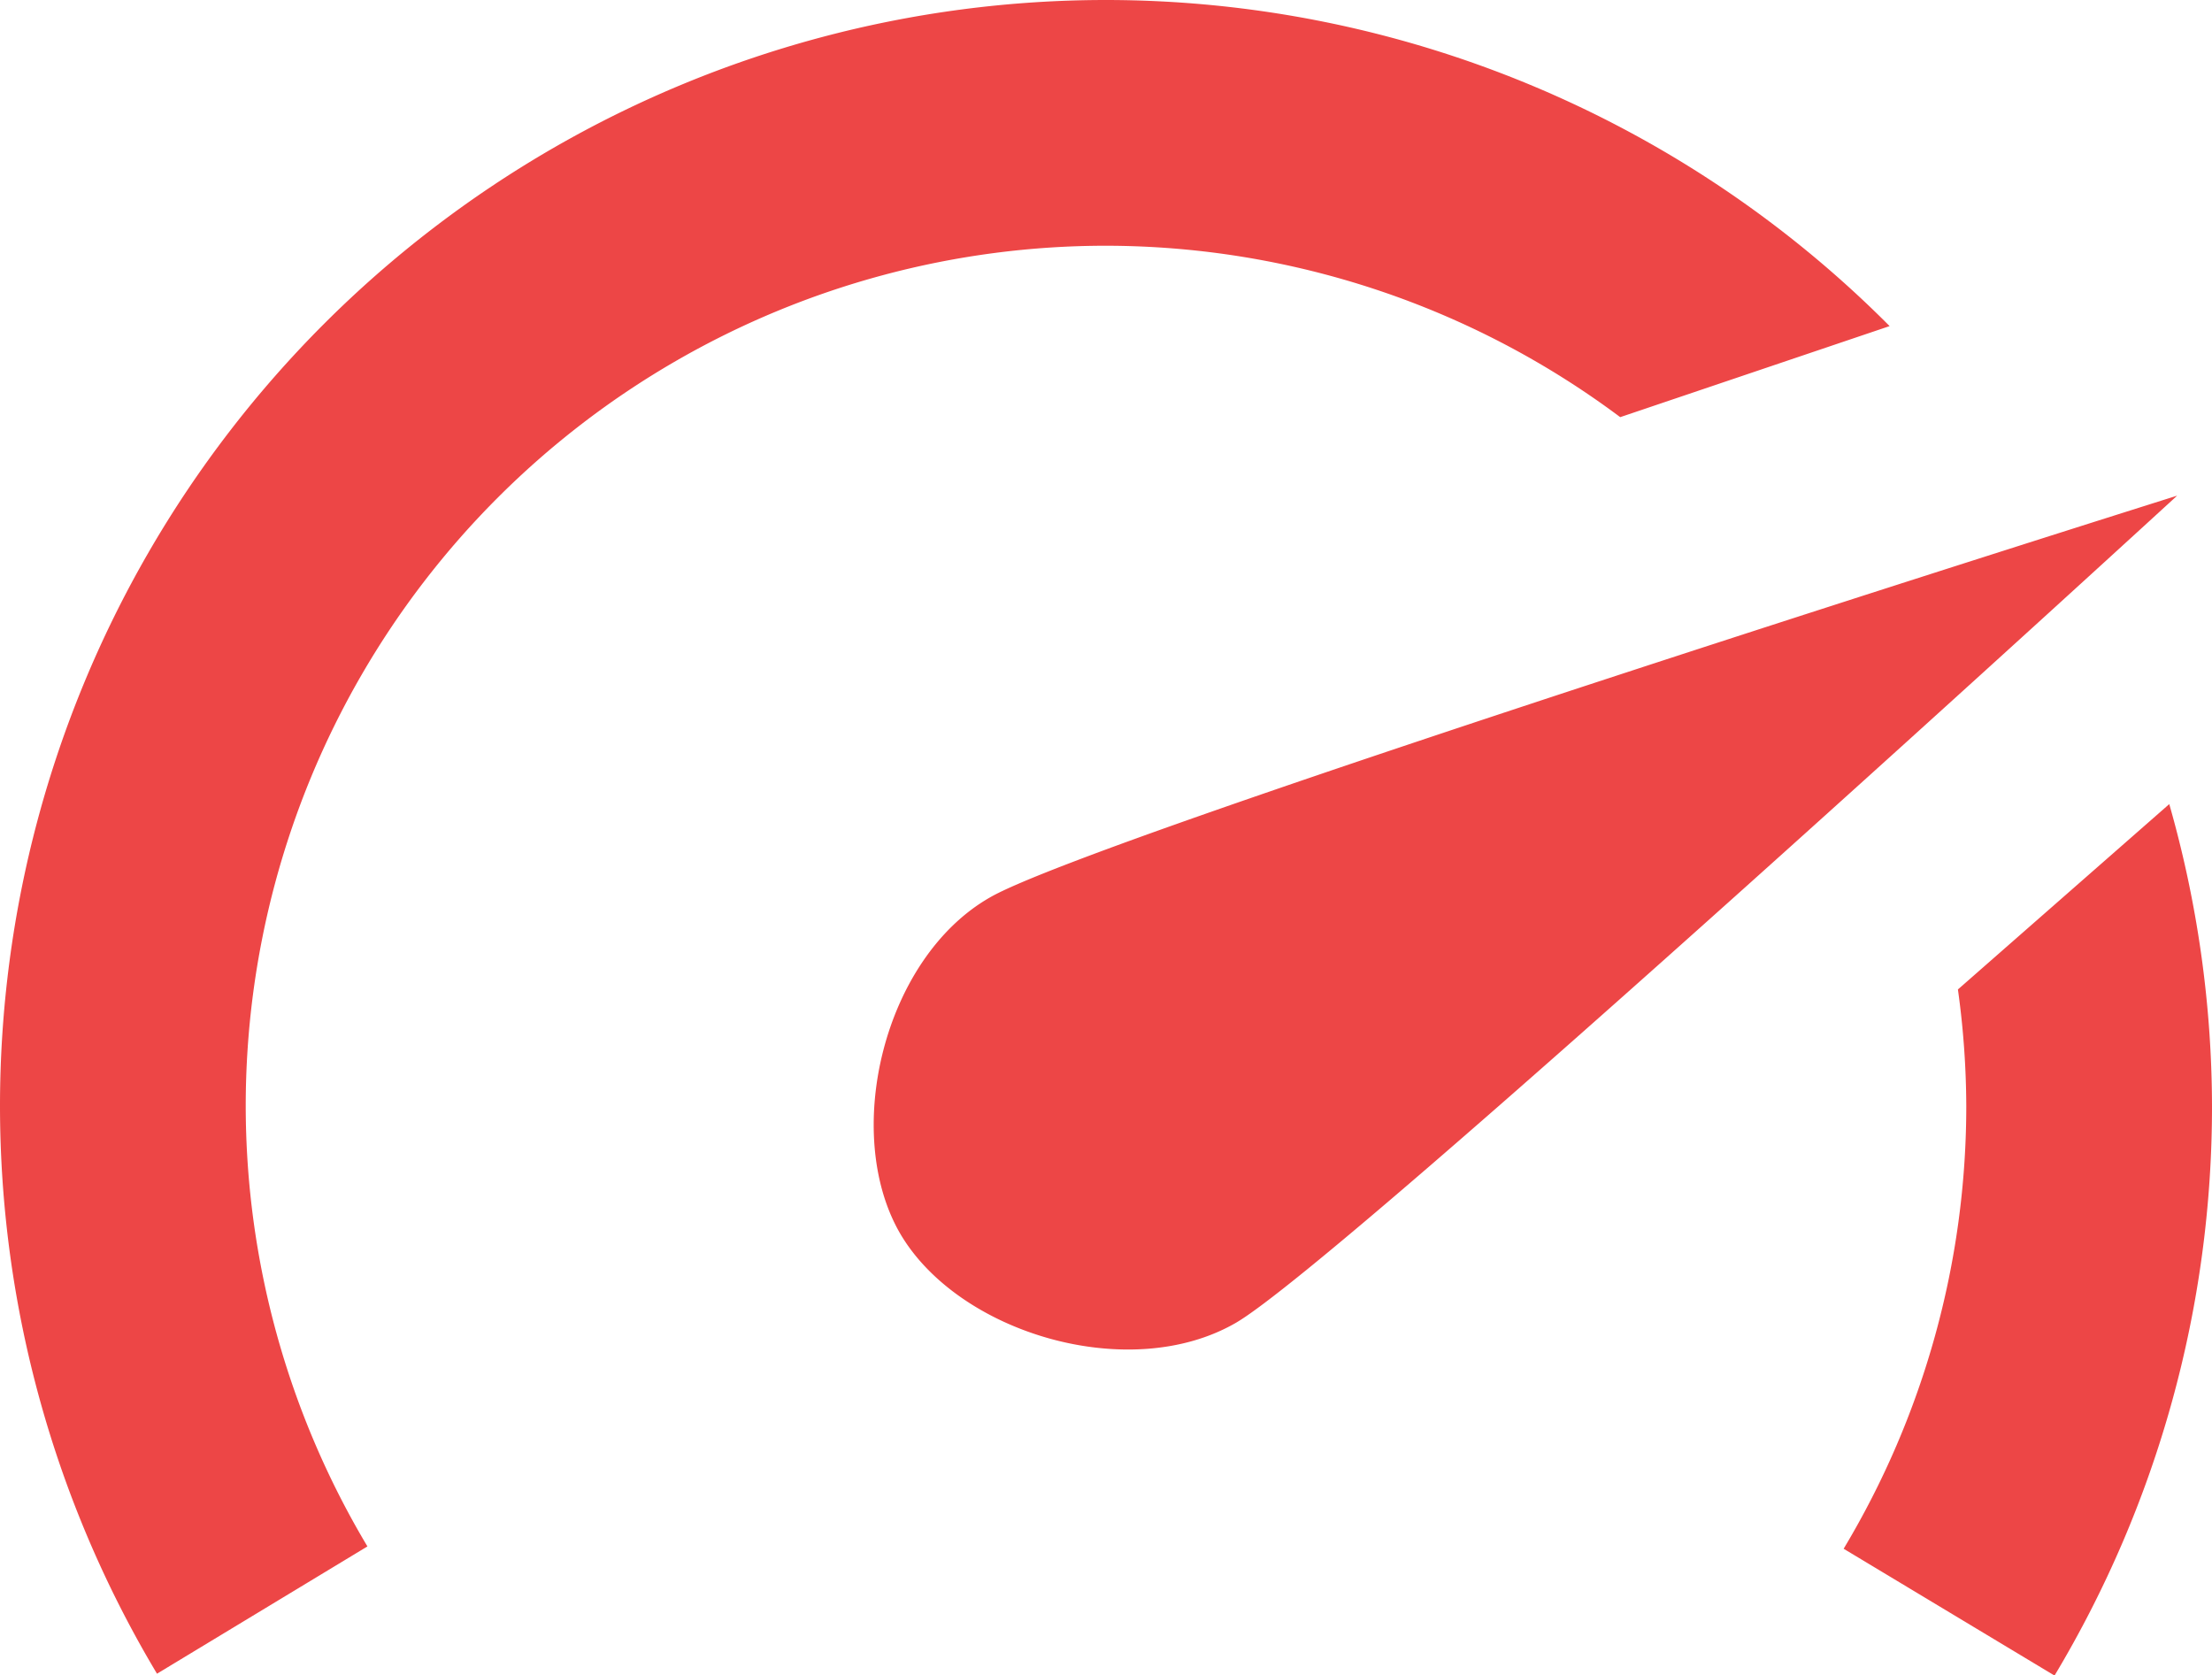 <?xml version="1.0" encoding="UTF-8" standalone="no"?>
<!-- Created with Inkscape (http://www.inkscape.org/) -->

<svg
        width="4.762mm"
        height="3.606mm"
        viewBox="0 0 4.762 3.606"
        version="1.1"
        id="svg5"
        xml:space="preserve"
        xmlns="http://www.w3.org/2000/svg"
><defs
     id="defs2" /><path
     id="path1699"
     style="display:inline;fill:#ed4646;fill-opacity:1;stroke-width:0.572;stroke-linecap:round;stroke-linejoin:round"
     d="M 2.381,0 A 2.381,2.381 0 0 0 0,2.381 2.381,2.381 0 0 0 0.338,3.603 L 0.791,3.329 A 1.852,1.852 0 0 1 0.529,2.381 1.852,1.852 0 0 1 2.381,0.529 1.852,1.852 0 0 1 3.488,0.898 L 4.068,0.702 A 2.381,2.381 0 0 0 2.381,0 Z m 2.306,1.067 c 0,0 -2.327,0.732 -2.556,0.865 C 1.902,2.063 1.813,2.438 1.937,2.654 2.062,2.87 2.431,2.98 2.66,2.848 2.889,2.716 4.687,1.067 4.687,1.067 Z M 4.67,1.731 4.215,2.13 A 1.852,1.852 0 0 1 4.233,2.381 1.852,1.852 0 0 1 3.969,3.334 L 4.423,3.607 A 2.381,2.381 0 0 0 4.762,2.381 2.381,2.381 0 0 0 4.67,1.731 Z" /></svg>
